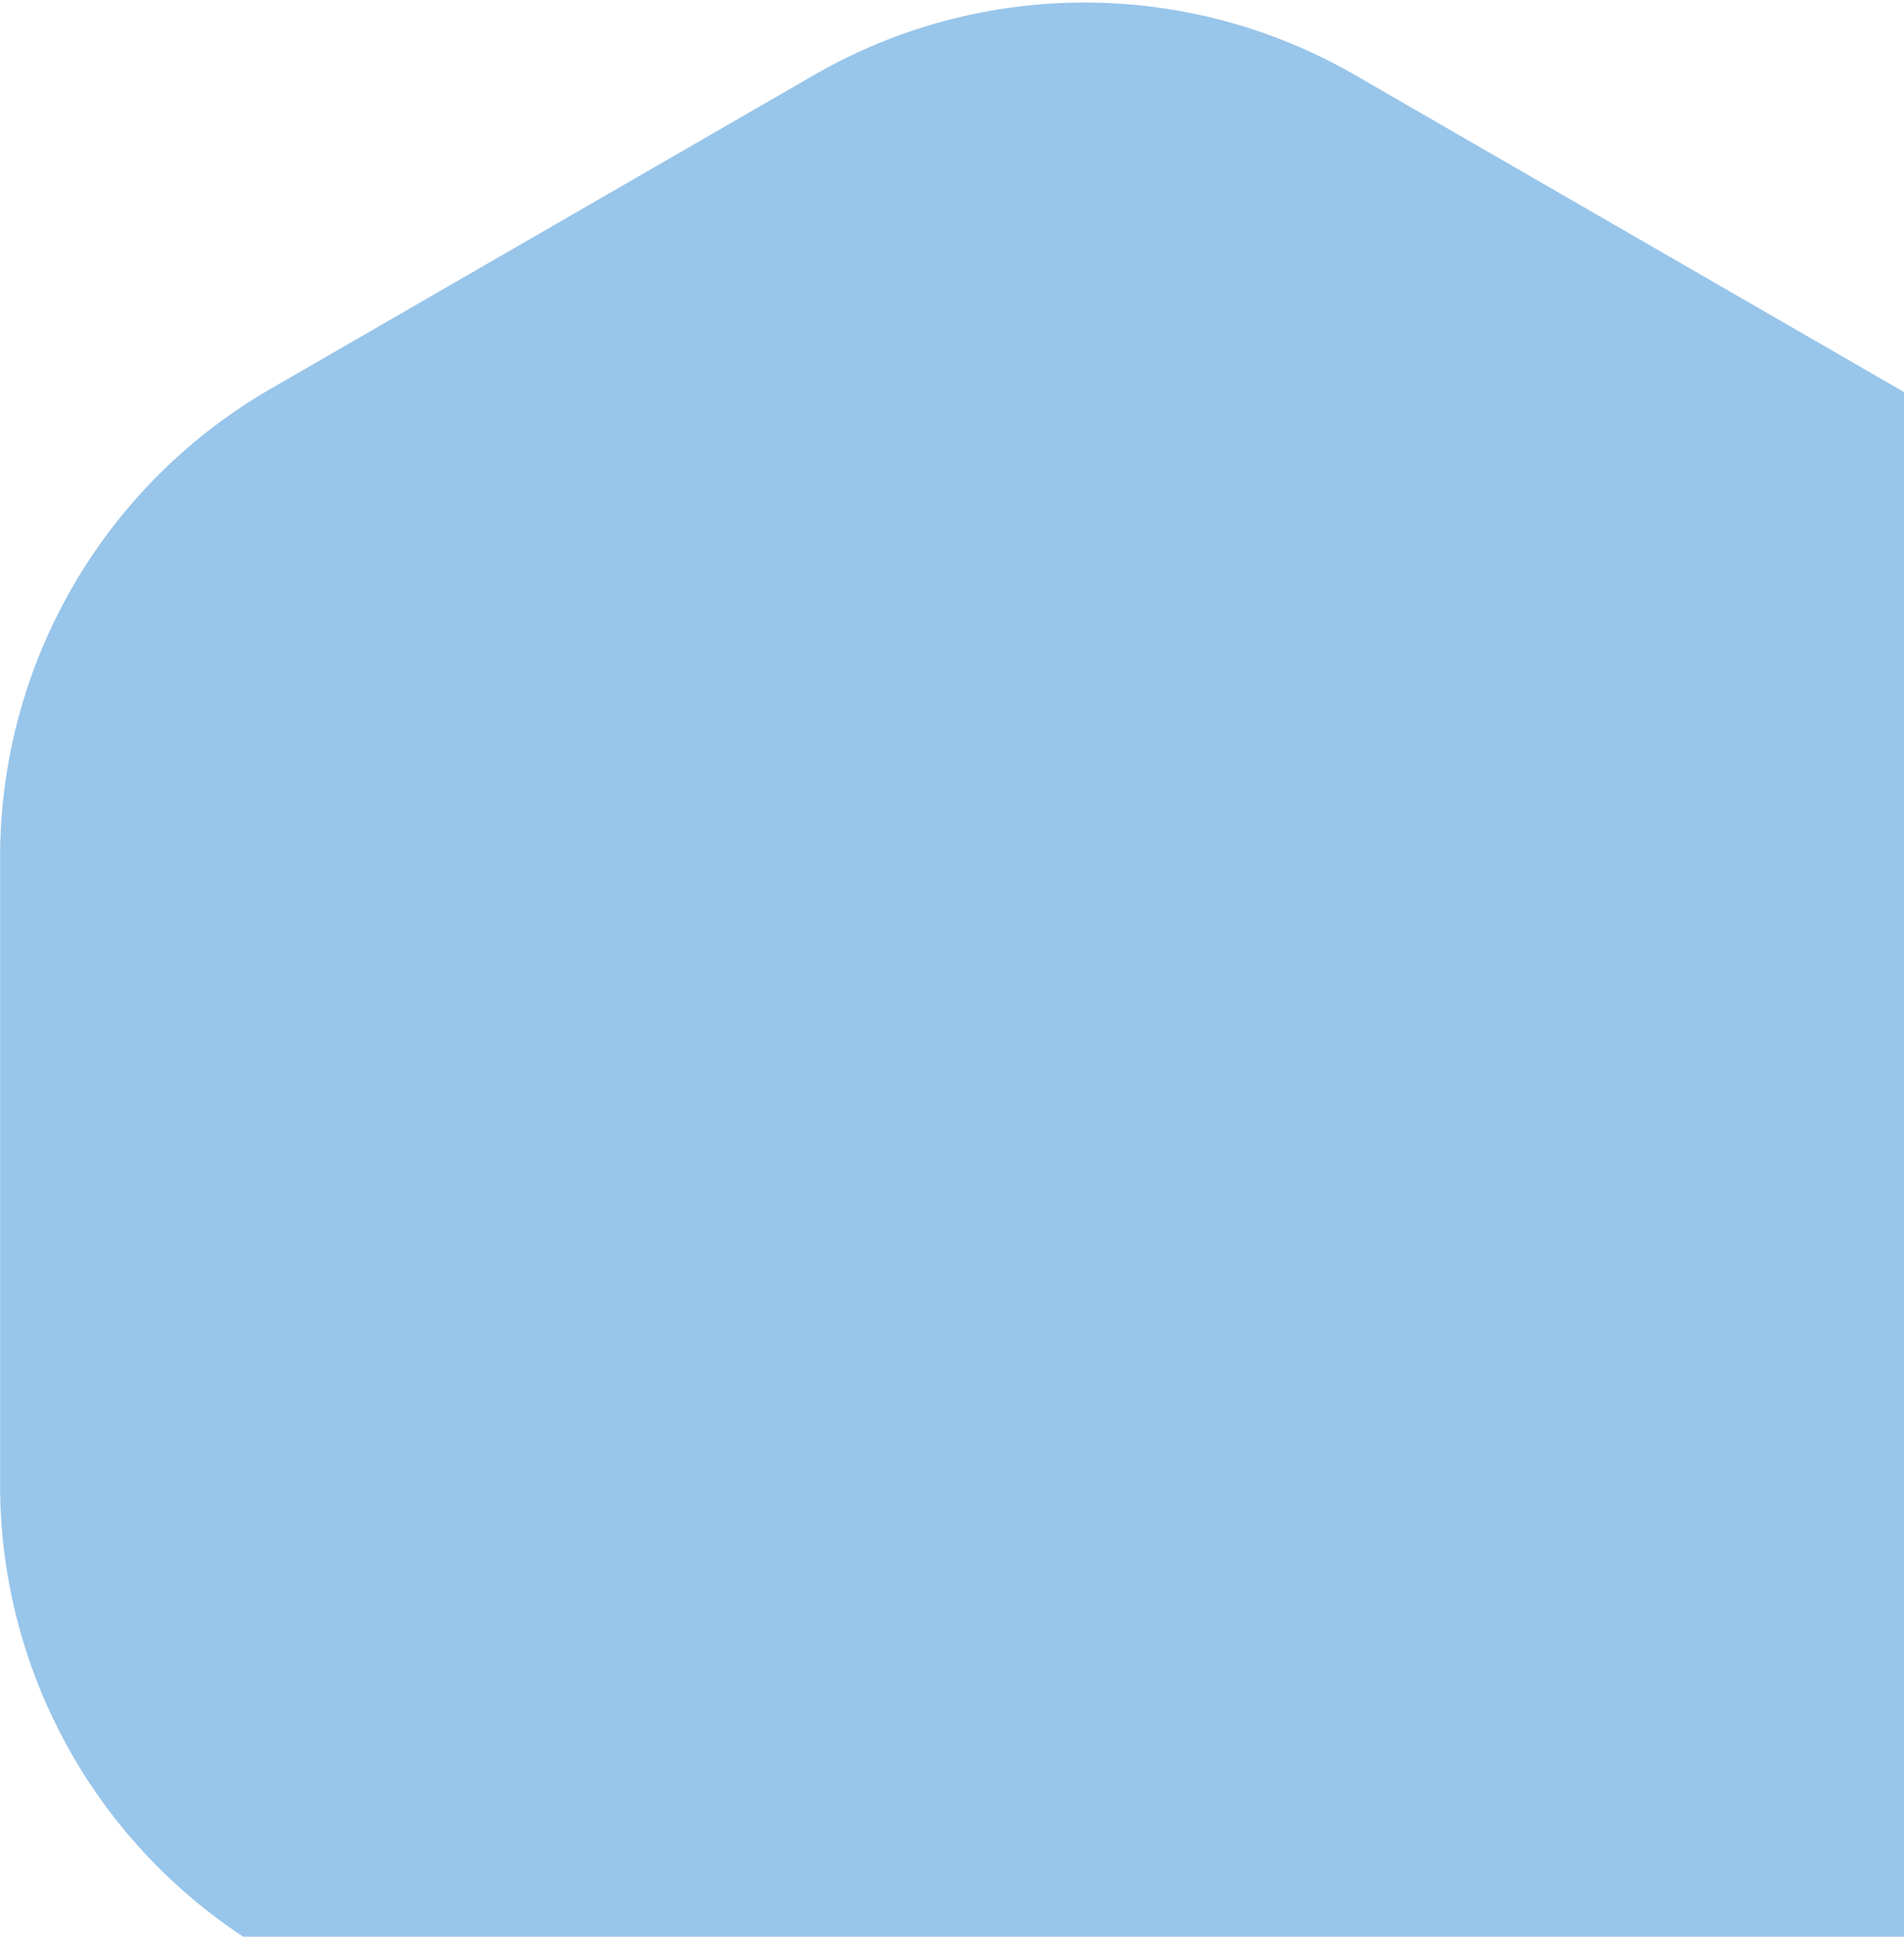 <svg width="352" height="358" viewBox="0 0 352 358" fill="none" xmlns="http://www.w3.org/2000/svg">
<path d="M150.5 13.867C181.44 -3.996 219.56 -3.996 250.5 13.867L350.985 71.882C381.925 89.746 400.985 122.758 400.985 158.485V274.515C400.985 310.242 381.925 343.254 350.985 361.118L250.5 419.132C219.56 436.996 181.44 436.996 150.5 419.132L50.015 361.118C19.075 343.254 0.015 310.242 0.015 274.515V158.485C0.015 122.758 19.075 89.746 50.015 71.882L150.5 13.867Z" fill="#98C5EA"/>
</svg>
